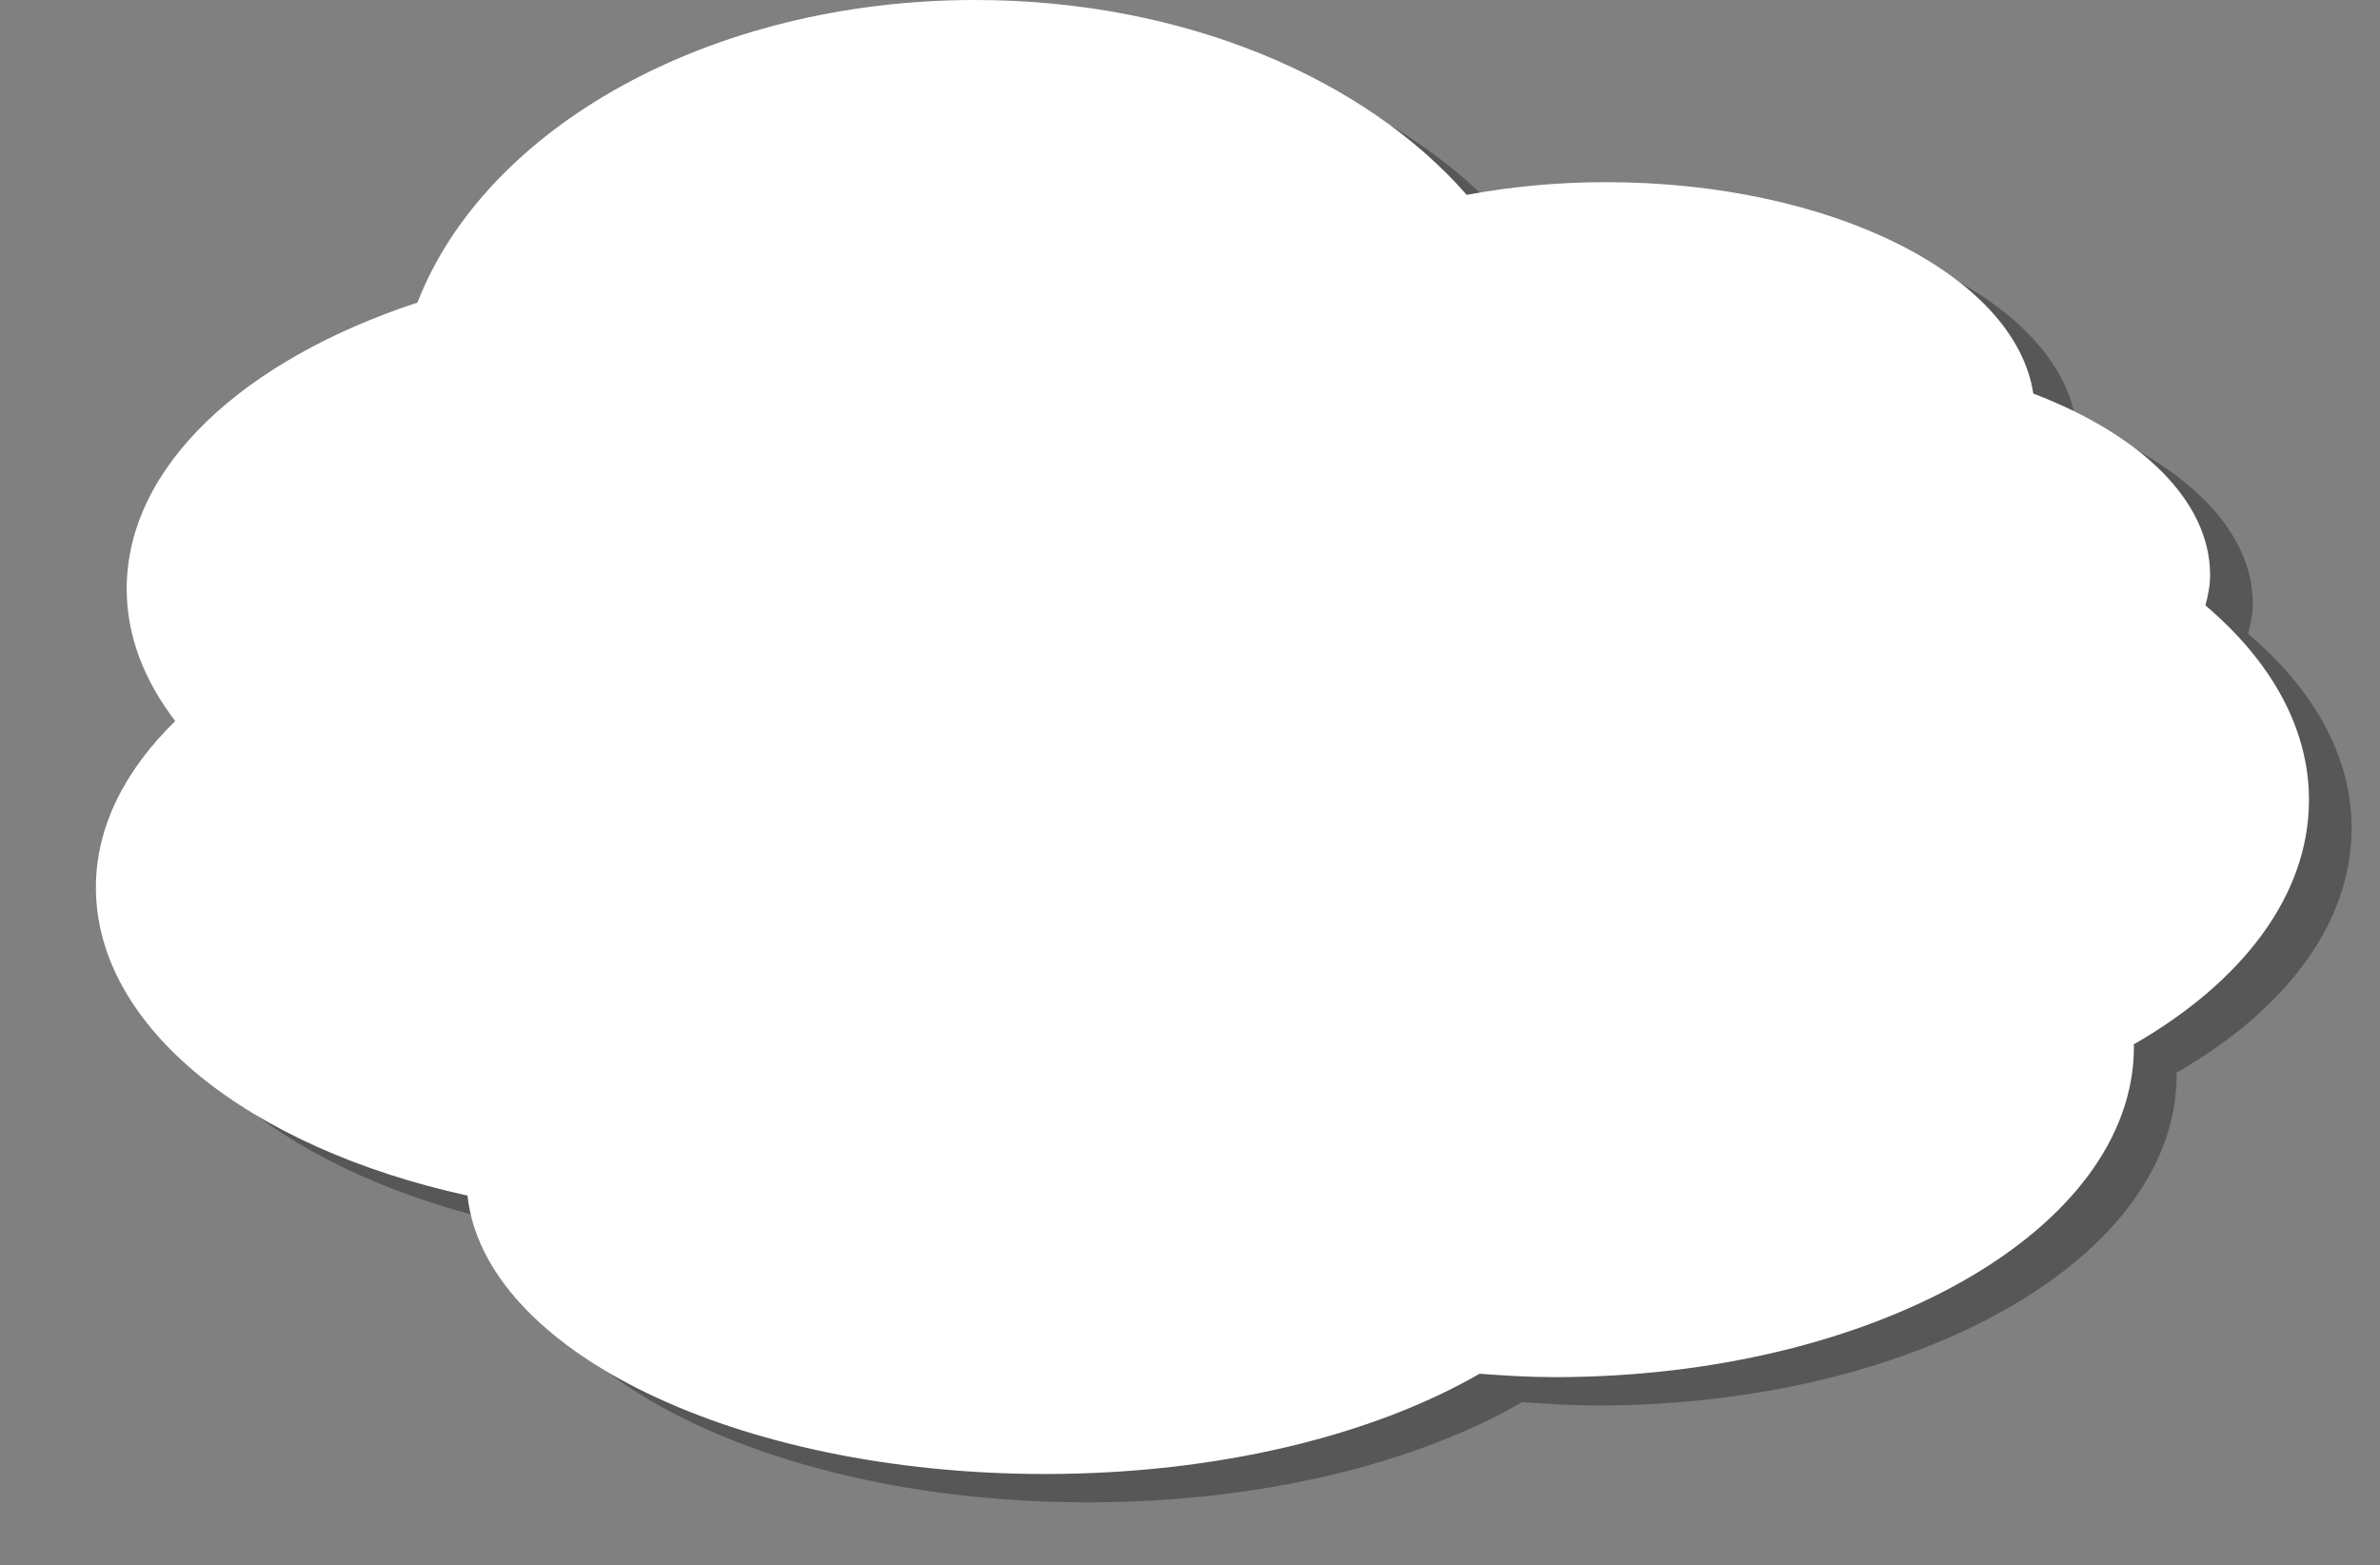 <?xml version="1.0" encoding="utf-8"?>
<!-- Generator: Adobe Illustrator 15.0.0, SVG Export Plug-In . SVG Version: 6.00 Build 0)  -->
<!DOCTYPE svg PUBLIC "-//W3C//DTD SVG 1.1//EN" "http://www.w3.org/Graphics/SVG/1.1/DTD/svg11.dtd">
<svg version="1.1" id="Laag_1" xmlns="http://www.w3.org/2000/svg" xmlns:xlink="http://www.w3.org/1999/xlink" x="0px" y="0px"
	 width="83.93px" height="55.208px" viewBox="0 0 83.93 55.208" enable-background="new 0 0 83.93 55.208" xml:space="preserve">
<rect x="0" y="0" width="83.93" height="55.208" fill="#808080" stroke="none"/>
<g opacity="0.32">
	<g>
		<path d="M79.279,22.351c0.092-0.351,0.165-0.704,0.165-1.068c0-2.634-2.462-4.961-6.235-6.404
			c-0.638-4.173-7.138-7.455-15.076-7.455c-1.72,0-3.365,0.162-4.905,0.447C49.62,3.75,43.217,1,35.899,1
			c-9.395,0-17.286,4.522-19.673,10.671c-6.122,2.013-10.253,5.776-10.253,10.097c0,1.658,0.616,3.233,1.712,4.661
			c-1.768,1.726-2.798,3.726-2.798,5.867c0,4.961,5.444,9.188,13.103,10.869c0.597,5.473,9.476,9.818,20.372,9.818
			c6.108,0,11.576-1.372,15.319-3.536c0.87,0.065,1.746,0.12,2.646,0.12c11.283,0,20.43-5.218,20.43-11.654
			c0-0.027-0.007-0.054-0.008-0.08c3.81-2.188,6.181-5.24,6.181-8.621C82.93,26.662,81.574,24.298,79.279,22.351"/>
	</g>
</g>
<g>
	<g>
		<path fill="#FFFFFF" d="M77.774,21.351c0.092-0.351,0.165-0.704,0.165-1.068c0-2.634-2.462-4.961-6.235-6.404
			c-0.638-4.173-7.138-7.455-15.076-7.455c-1.72,0-3.365,0.162-4.905,0.447C48.115,2.75,41.712,0,34.394,0
			c-9.395,0-17.286,4.522-19.673,10.671C8.599,12.684,4.468,16.447,4.468,20.768c0,1.658,0.616,3.233,1.712,4.661
			c-1.768,1.726-2.798,3.726-2.798,5.867c0,4.961,5.444,9.188,13.103,10.869c0.597,5.473,9.476,9.818,20.372,9.818
			c6.108,0,11.576-1.372,15.319-3.536c0.87,0.065,1.746,0.12,2.646,0.12c11.283,0,20.43-5.218,20.43-11.654
			c0-0.027-0.007-0.054-0.008-0.08c3.81-2.188,6.181-5.24,6.181-8.621C81.425,25.662,80.07,23.298,77.774,21.351"/>
	</g>
</g>
</svg>
